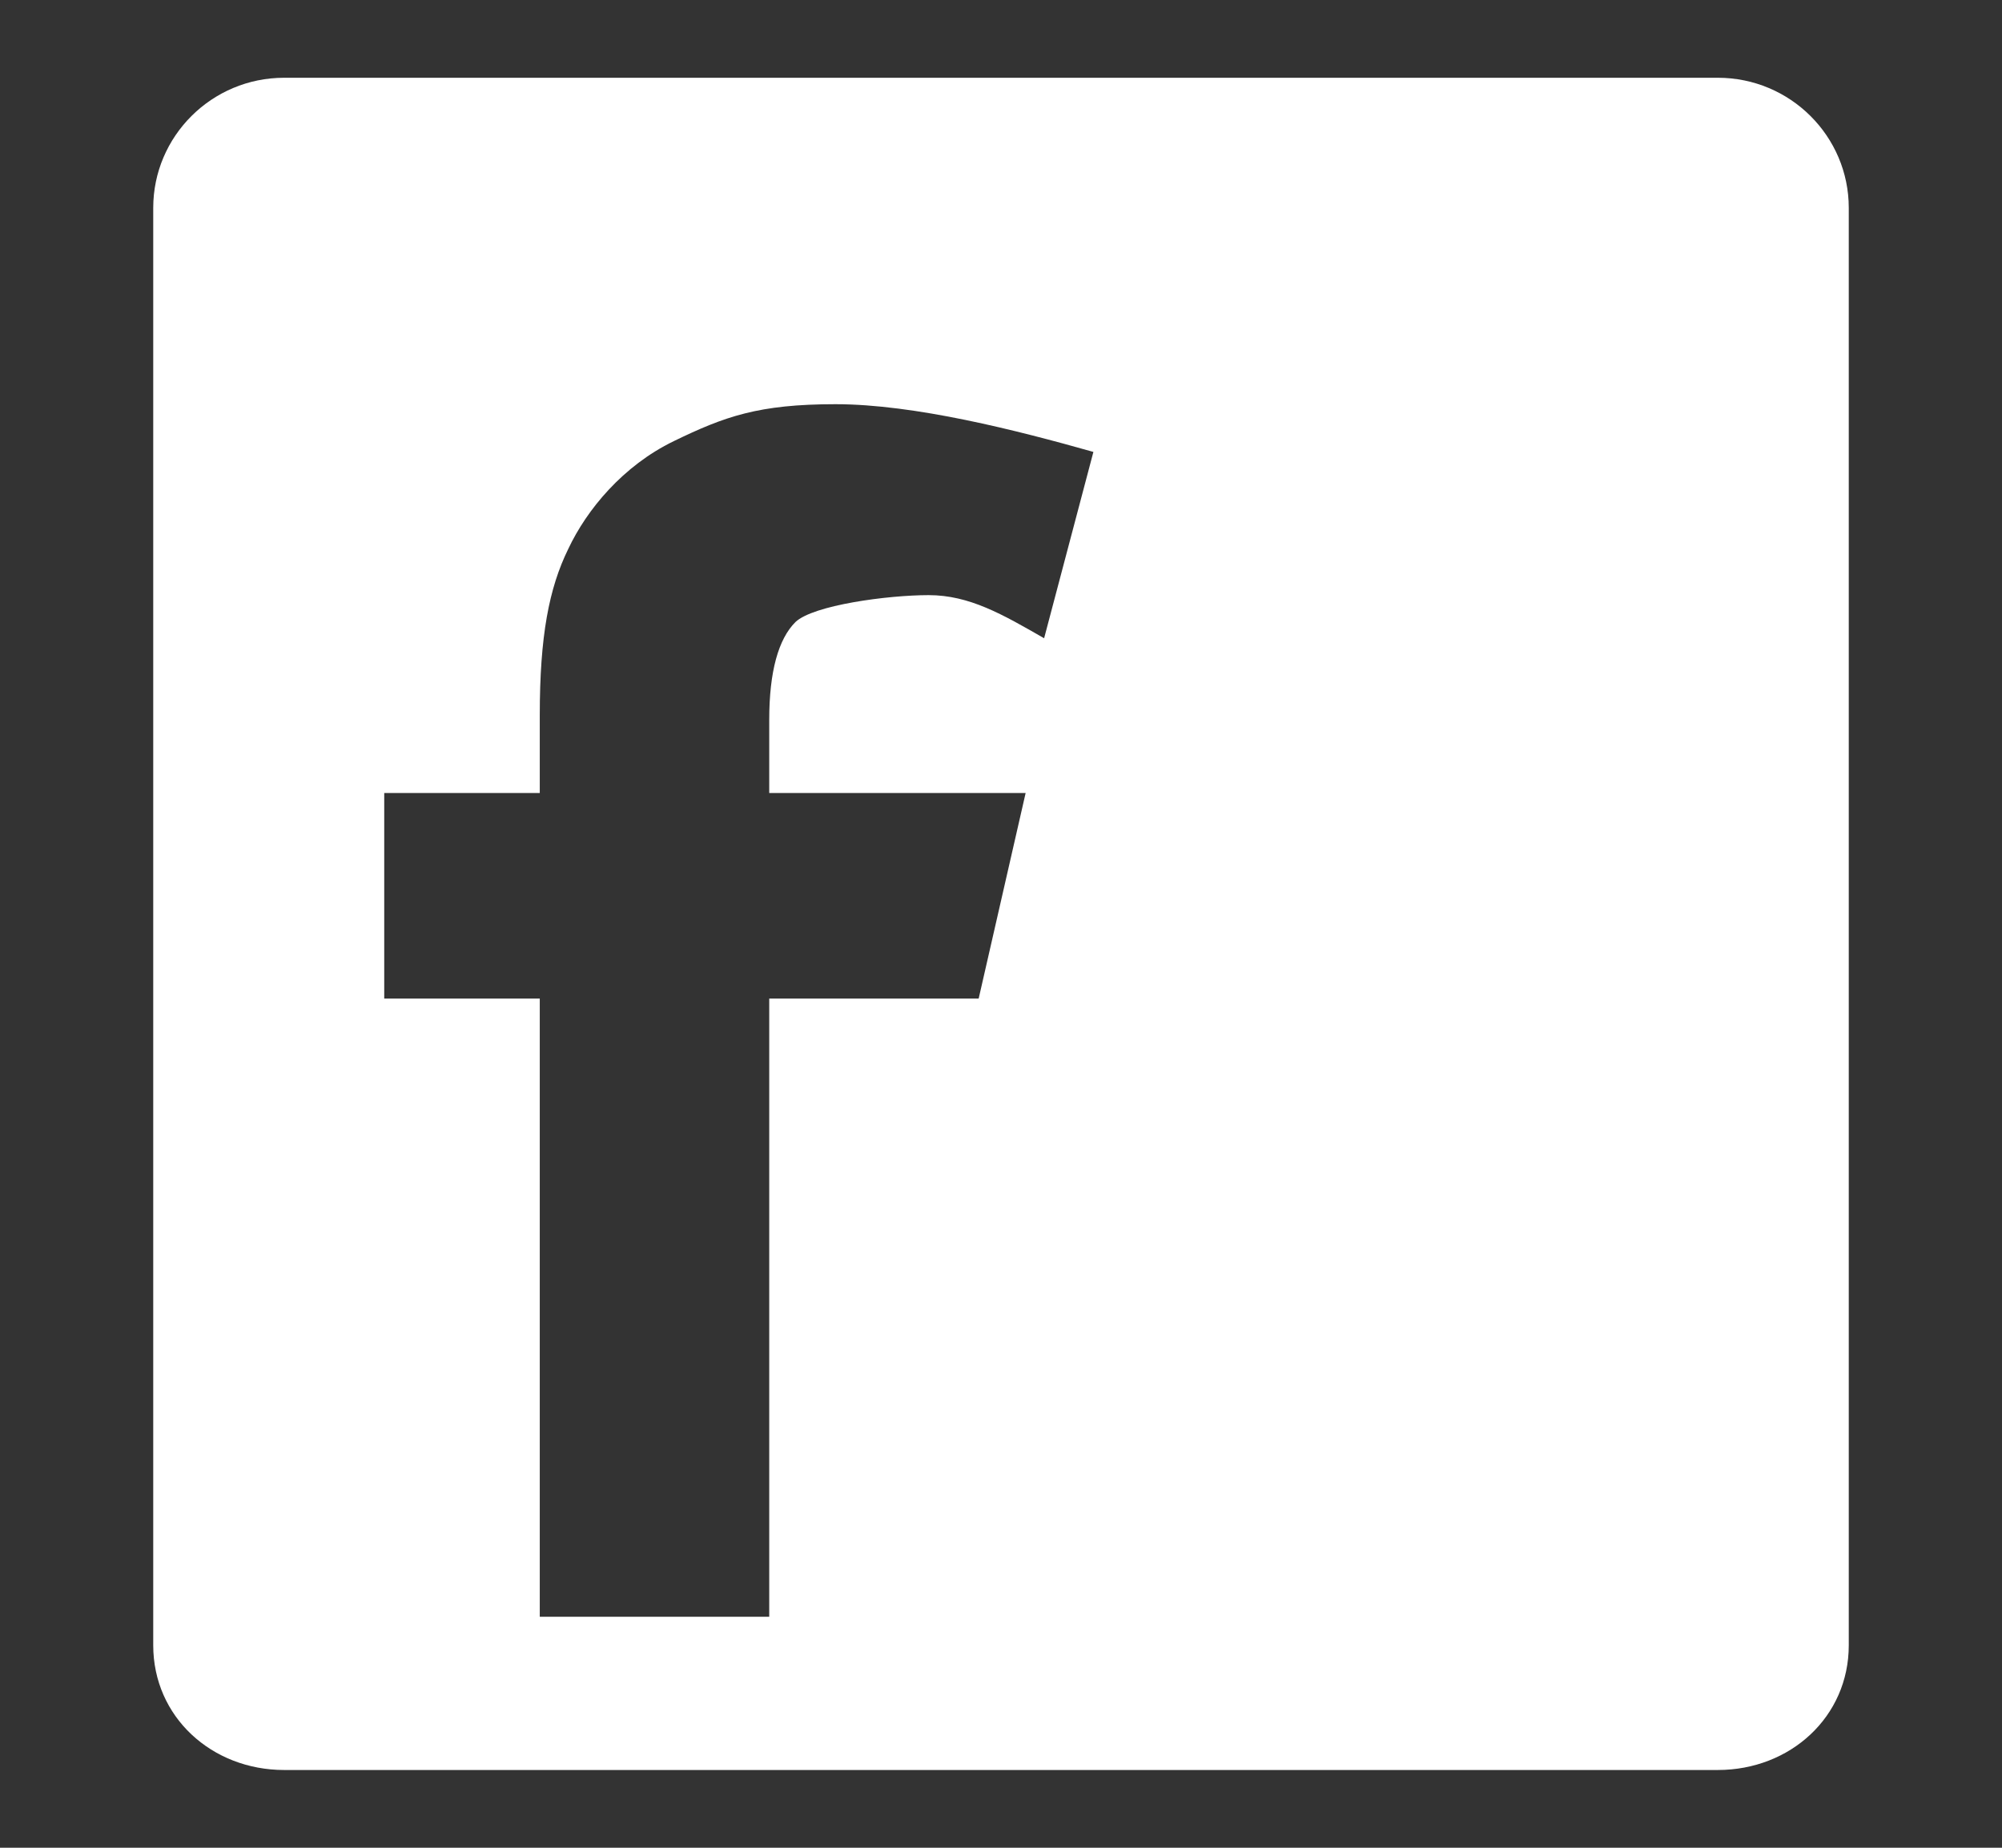 <svg xmlns="http://www.w3.org/2000/svg" viewBox="0 0 26 24" width="26" height="24">
	<rect x="0" y="0" width="26" height="24" fill="#333333" stroke="none"/>
	<style>
		tspan { white-space:pre }
		.shp0 { fill: #ffffff } 
	</style>
	<g id="footer">
		<g id="social">
			<path id="facebook" class="shp0" d="M22.31 22.99L3.69 22.99C2.75 22.99 1.99 22.3 1.99 21.37L1.99 2.7C1.99 1.77 2.75 1.01 3.69 1.01L22.31 1.01C23.25 1.01 24.01 1.77 24.01 2.7L24.01 21.37C24.01 22.3 23.25 22.99 22.31 22.99ZM10.85 5.25C9.85 5.25 9.41 5.41 8.75 5.73C8.09 6.05 7.62 6.62 7.38 7.13C7.13 7.64 7.01 8.26 7.01 9.29L7.01 10.3L4.99 10.3L4.99 12.97L7.01 12.97L7.01 21L9.99 21L9.99 12.97L12.71 12.97L13.32 10.3L9.99 10.3L9.99 9.35C9.99 8.72 10.11 8.3 10.33 8.08C10.56 7.86 11.53 7.73 12.06 7.73C12.59 7.73 13.02 7.98 13.56 8.29L14.2 5.87C13.21 5.59 11.88 5.25 10.85 5.25Z" />
		</g>
	</g>
</svg>